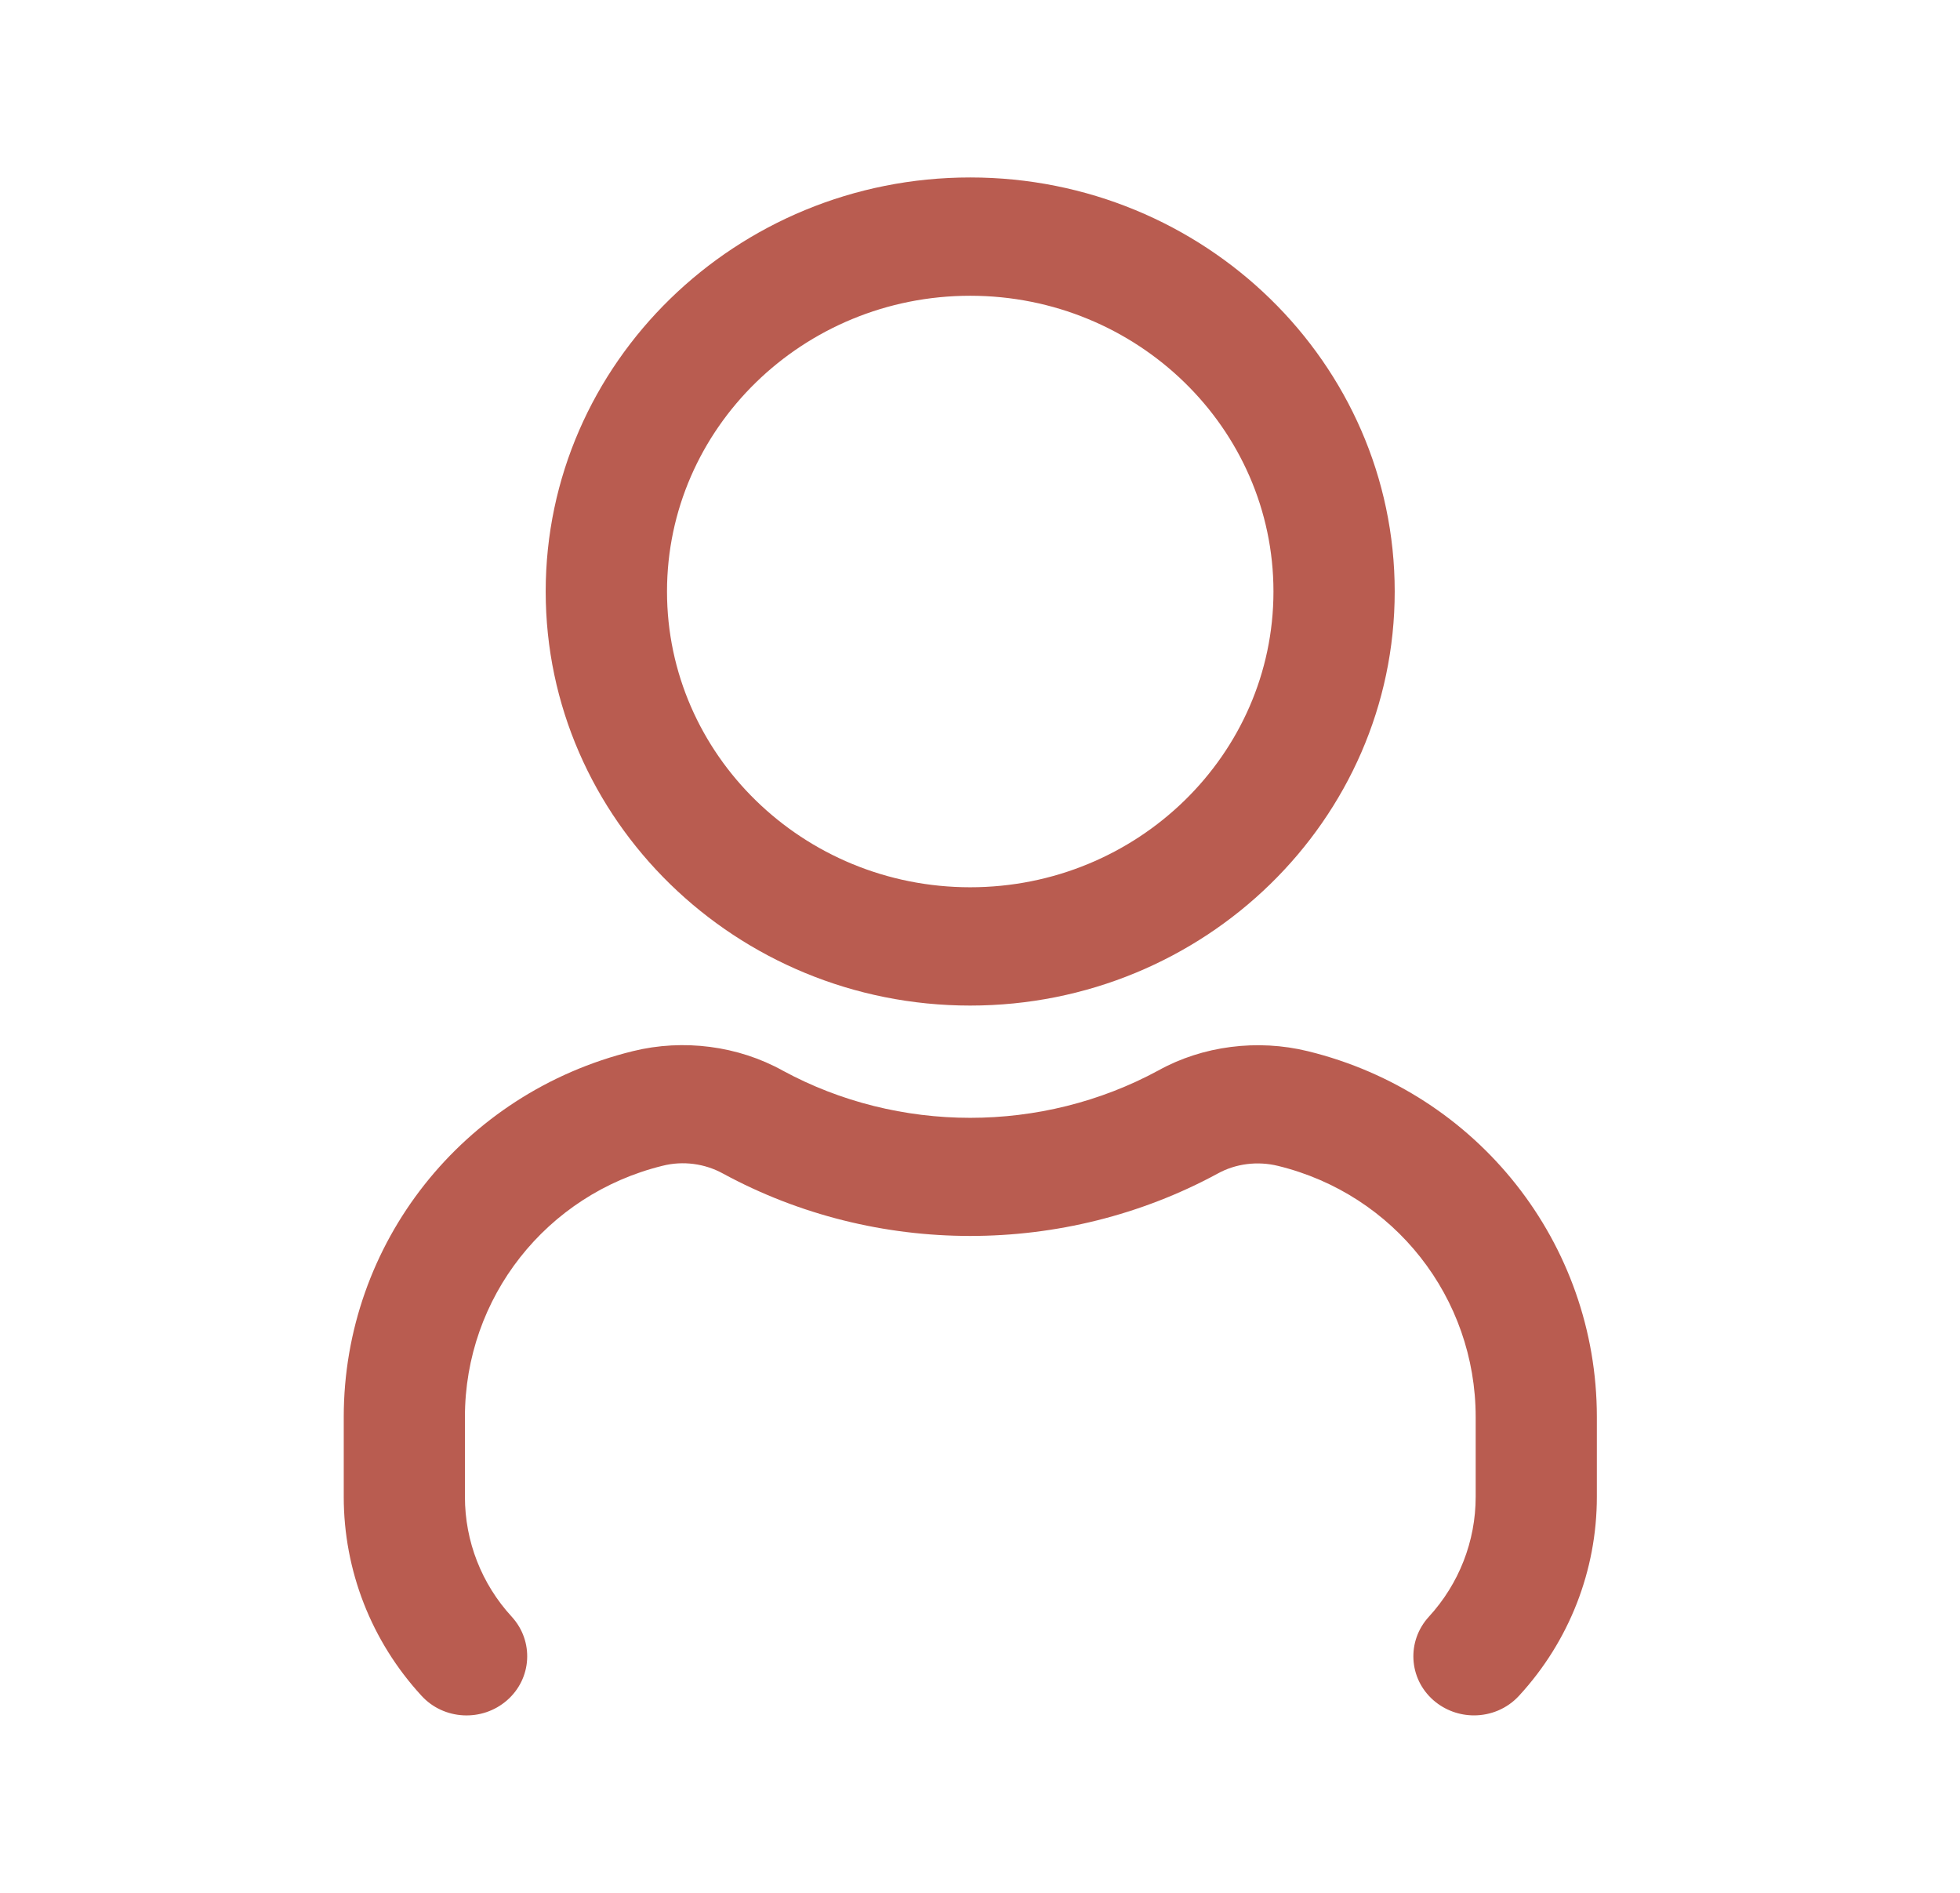 <svg width="29" height="28" viewBox="0 0 29 28" fill="none" xmlns="http://www.w3.org/2000/svg">
<path d="M14.355 14.875C17.819 14.875 20.636 12.127 20.636 8.75C20.636 5.372 17.819 2.625 14.355 2.625C10.892 2.625 8.074 5.372 8.074 8.75C8.074 12.127 10.892 14.875 14.355 14.875ZM14.355 4.375C16.829 4.375 18.842 6.337 18.842 8.75C18.842 11.162 16.829 13.125 14.355 13.125C11.881 13.125 9.869 11.162 9.869 8.75C9.869 6.337 11.881 4.375 14.355 4.375ZM23.627 20.961V22.141C23.627 23.232 23.219 24.277 22.477 25.083C22.3 25.277 22.055 25.375 21.809 25.375C21.596 25.375 21.382 25.301 21.21 25.152C20.841 24.83 20.811 24.277 21.141 23.916C21.587 23.43 21.834 22.8 21.834 22.142V20.962C21.834 19.196 20.633 17.668 18.911 17.247C18.608 17.172 18.283 17.213 18.019 17.359C15.744 18.593 12.961 18.588 10.701 17.362C10.431 17.212 10.106 17.168 9.803 17.245C8.082 17.668 6.879 19.196 6.879 20.962V22.142C6.879 22.801 7.126 23.431 7.572 23.916C7.902 24.277 7.871 24.83 7.502 25.152C7.132 25.475 6.564 25.444 6.236 25.084C5.494 24.277 5.086 23.232 5.086 22.142V20.962C5.086 18.393 6.846 16.167 9.365 15.549C10.111 15.365 10.921 15.47 11.583 15.838C13.294 16.767 15.414 16.77 17.139 15.835C17.794 15.471 18.604 15.367 19.351 15.55C21.867 16.165 23.627 18.391 23.627 20.961Z" fill="#B95C50"/>
</svg>
